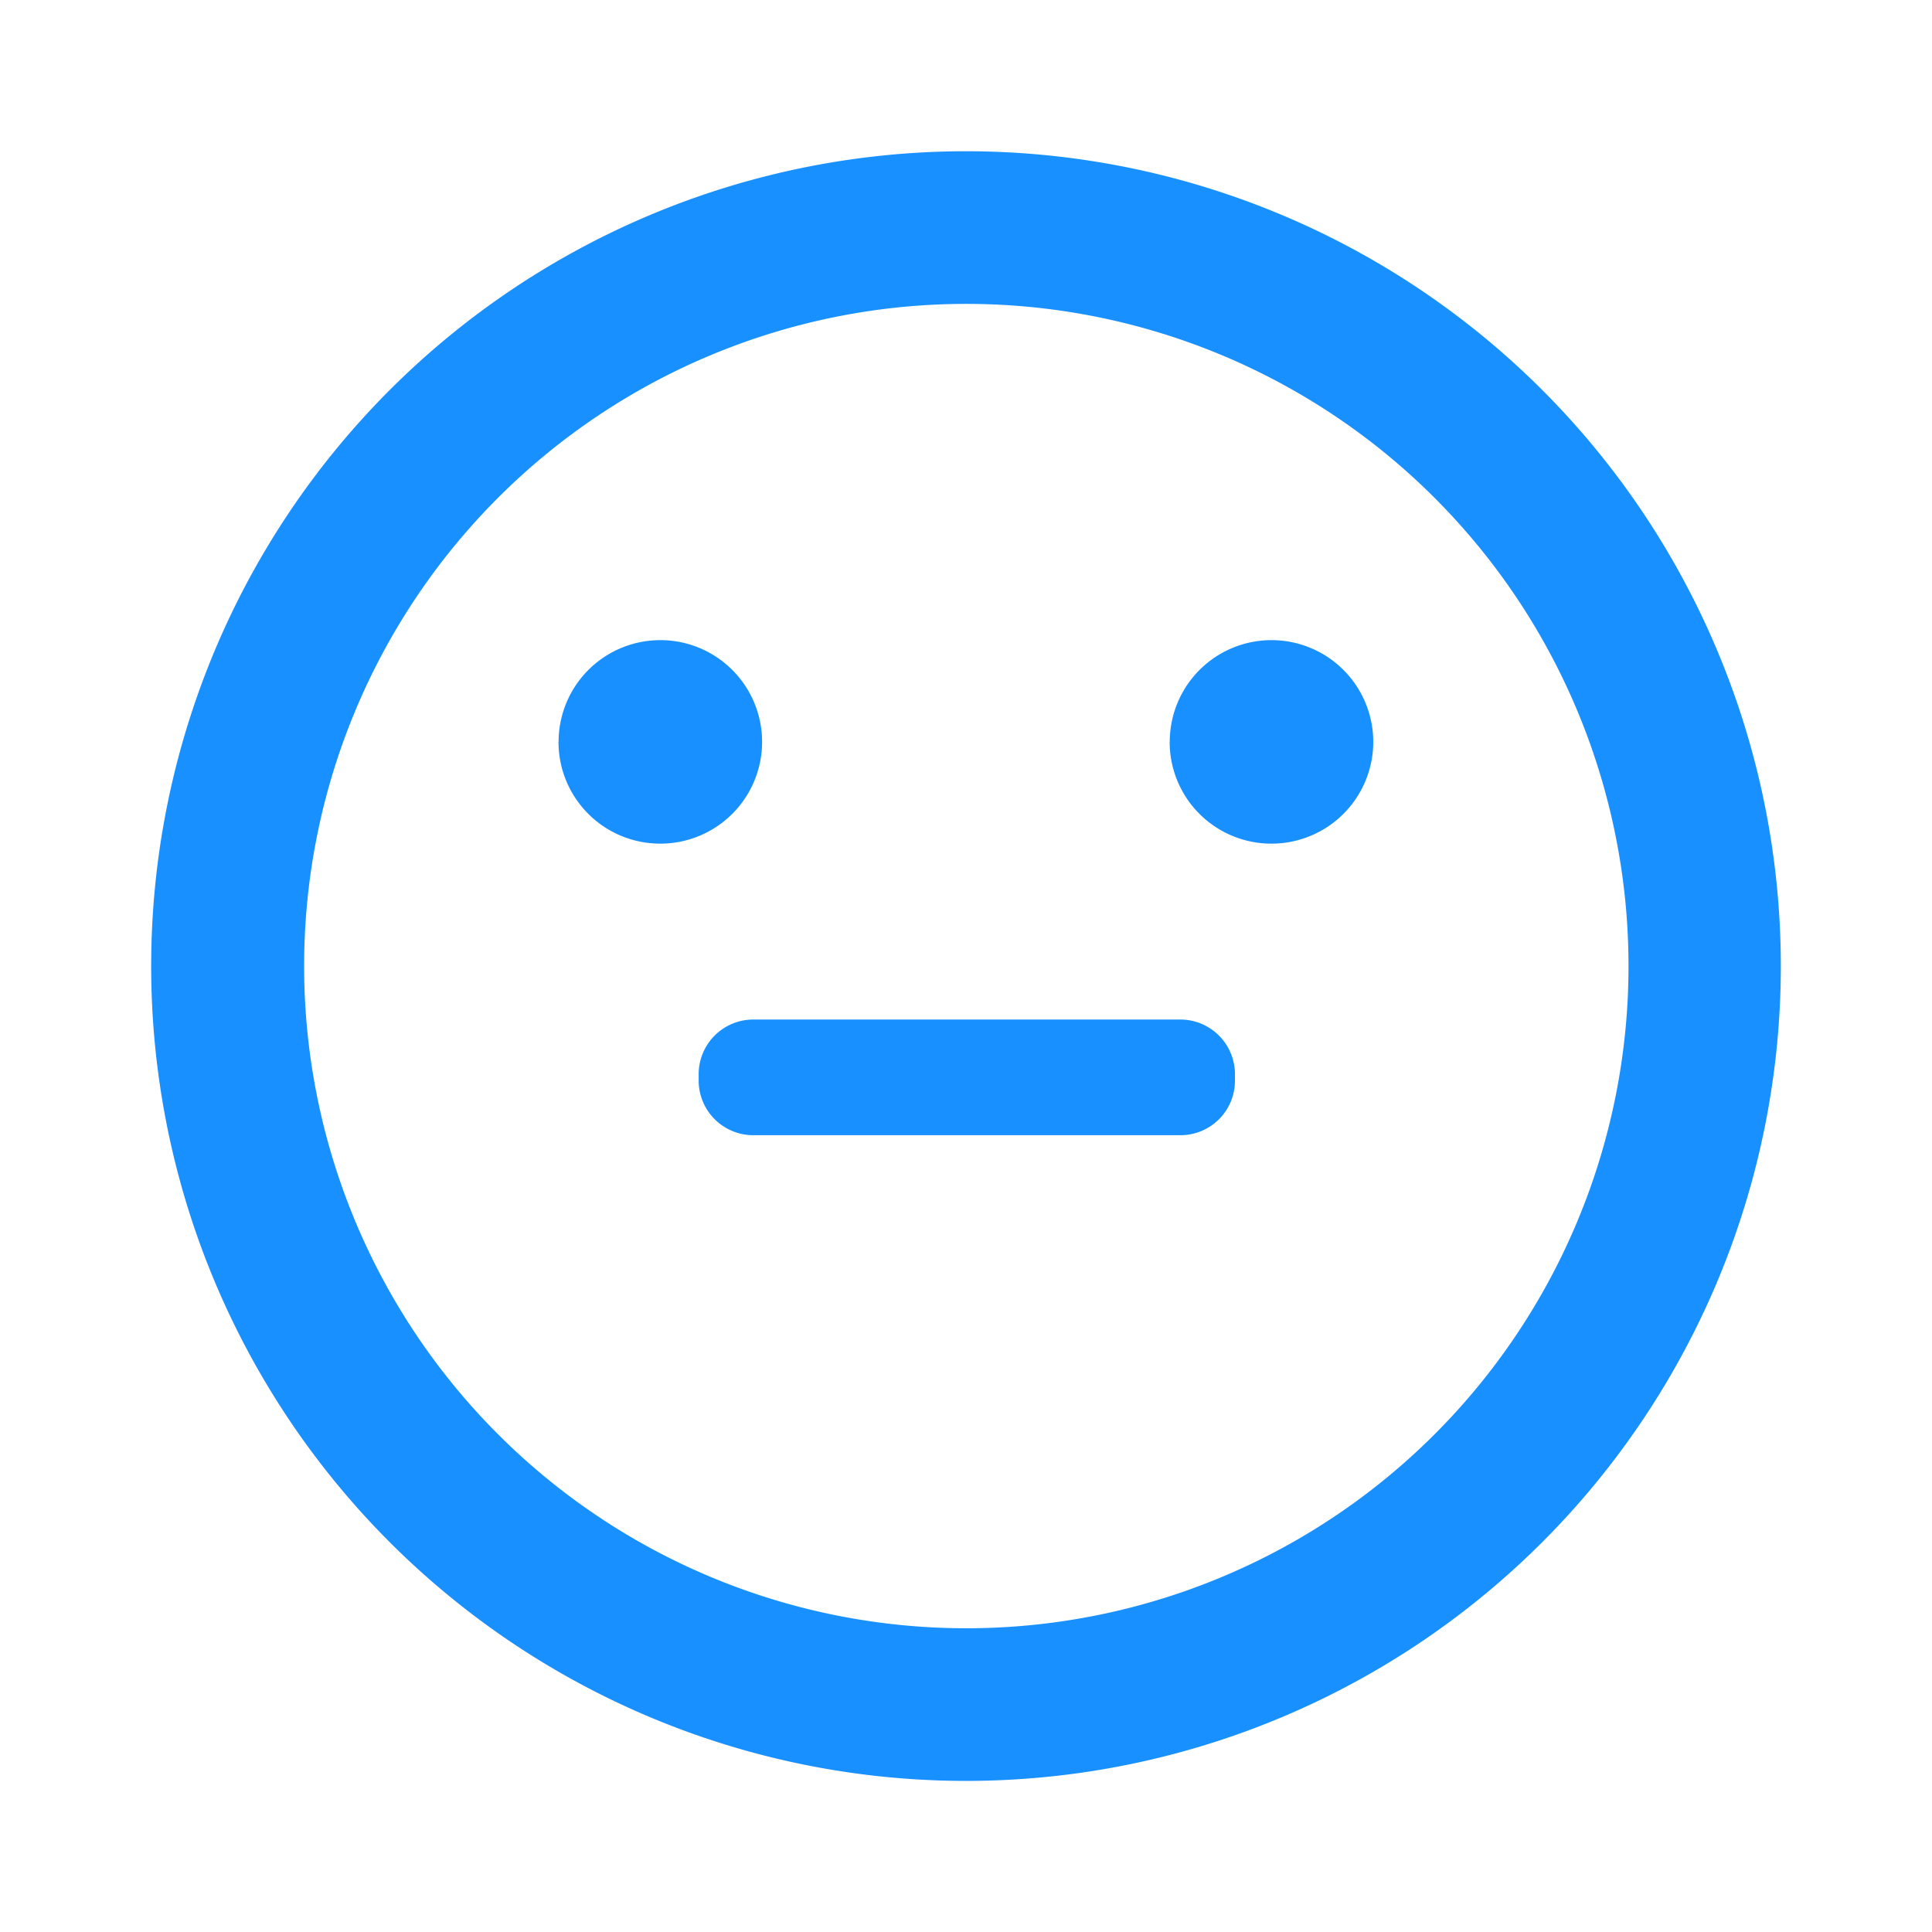 <svg xmlns="http://www.w3.org/2000/svg" viewBox="0 0 24 24">
  <defs>
    <style>
      .cls-1 {
        fill: rgba(255,148,148,0);
      }

      .cls-2 {
        fill: #1890ff;
      }
    </style>
  </defs>
  <g id="emoji" transform="translate(-620 -895)">
    <rect id="矩形_58" data-name="矩形 58" class="cls-1" width="24" height="24" transform="translate(620 895)"/>
    <path id="路径_92" data-name="路径 92" class="cls-2" d="M477.731,62.714A10.122,10.122,0,1,0,467.607,52.59,10.121,10.121,0,0,0,477.731,62.714Zm0-18.348a8.226,8.226,0,1,1-8.224,8.224A8.224,8.224,0,0,1,477.731,44.366Zm-5.063,5.441a1.264,1.264,0,1,1,1.264,1.264A1.263,1.263,0,0,1,472.667,49.807Zm7.592,0a1.264,1.264,0,1,1,1.264,1.264A1.263,1.263,0,0,1,480.259,49.807Zm.133,4.886h-5.308a.679.679,0,0,1-.677-.677v-.083a.679.679,0,0,1,.677-.677h5.308a.679.679,0,0,1,.677.677v.083A.677.677,0,0,1,480.393,54.693Z" transform="translate(154.271 854.409)"/>
  </g>
</svg>
